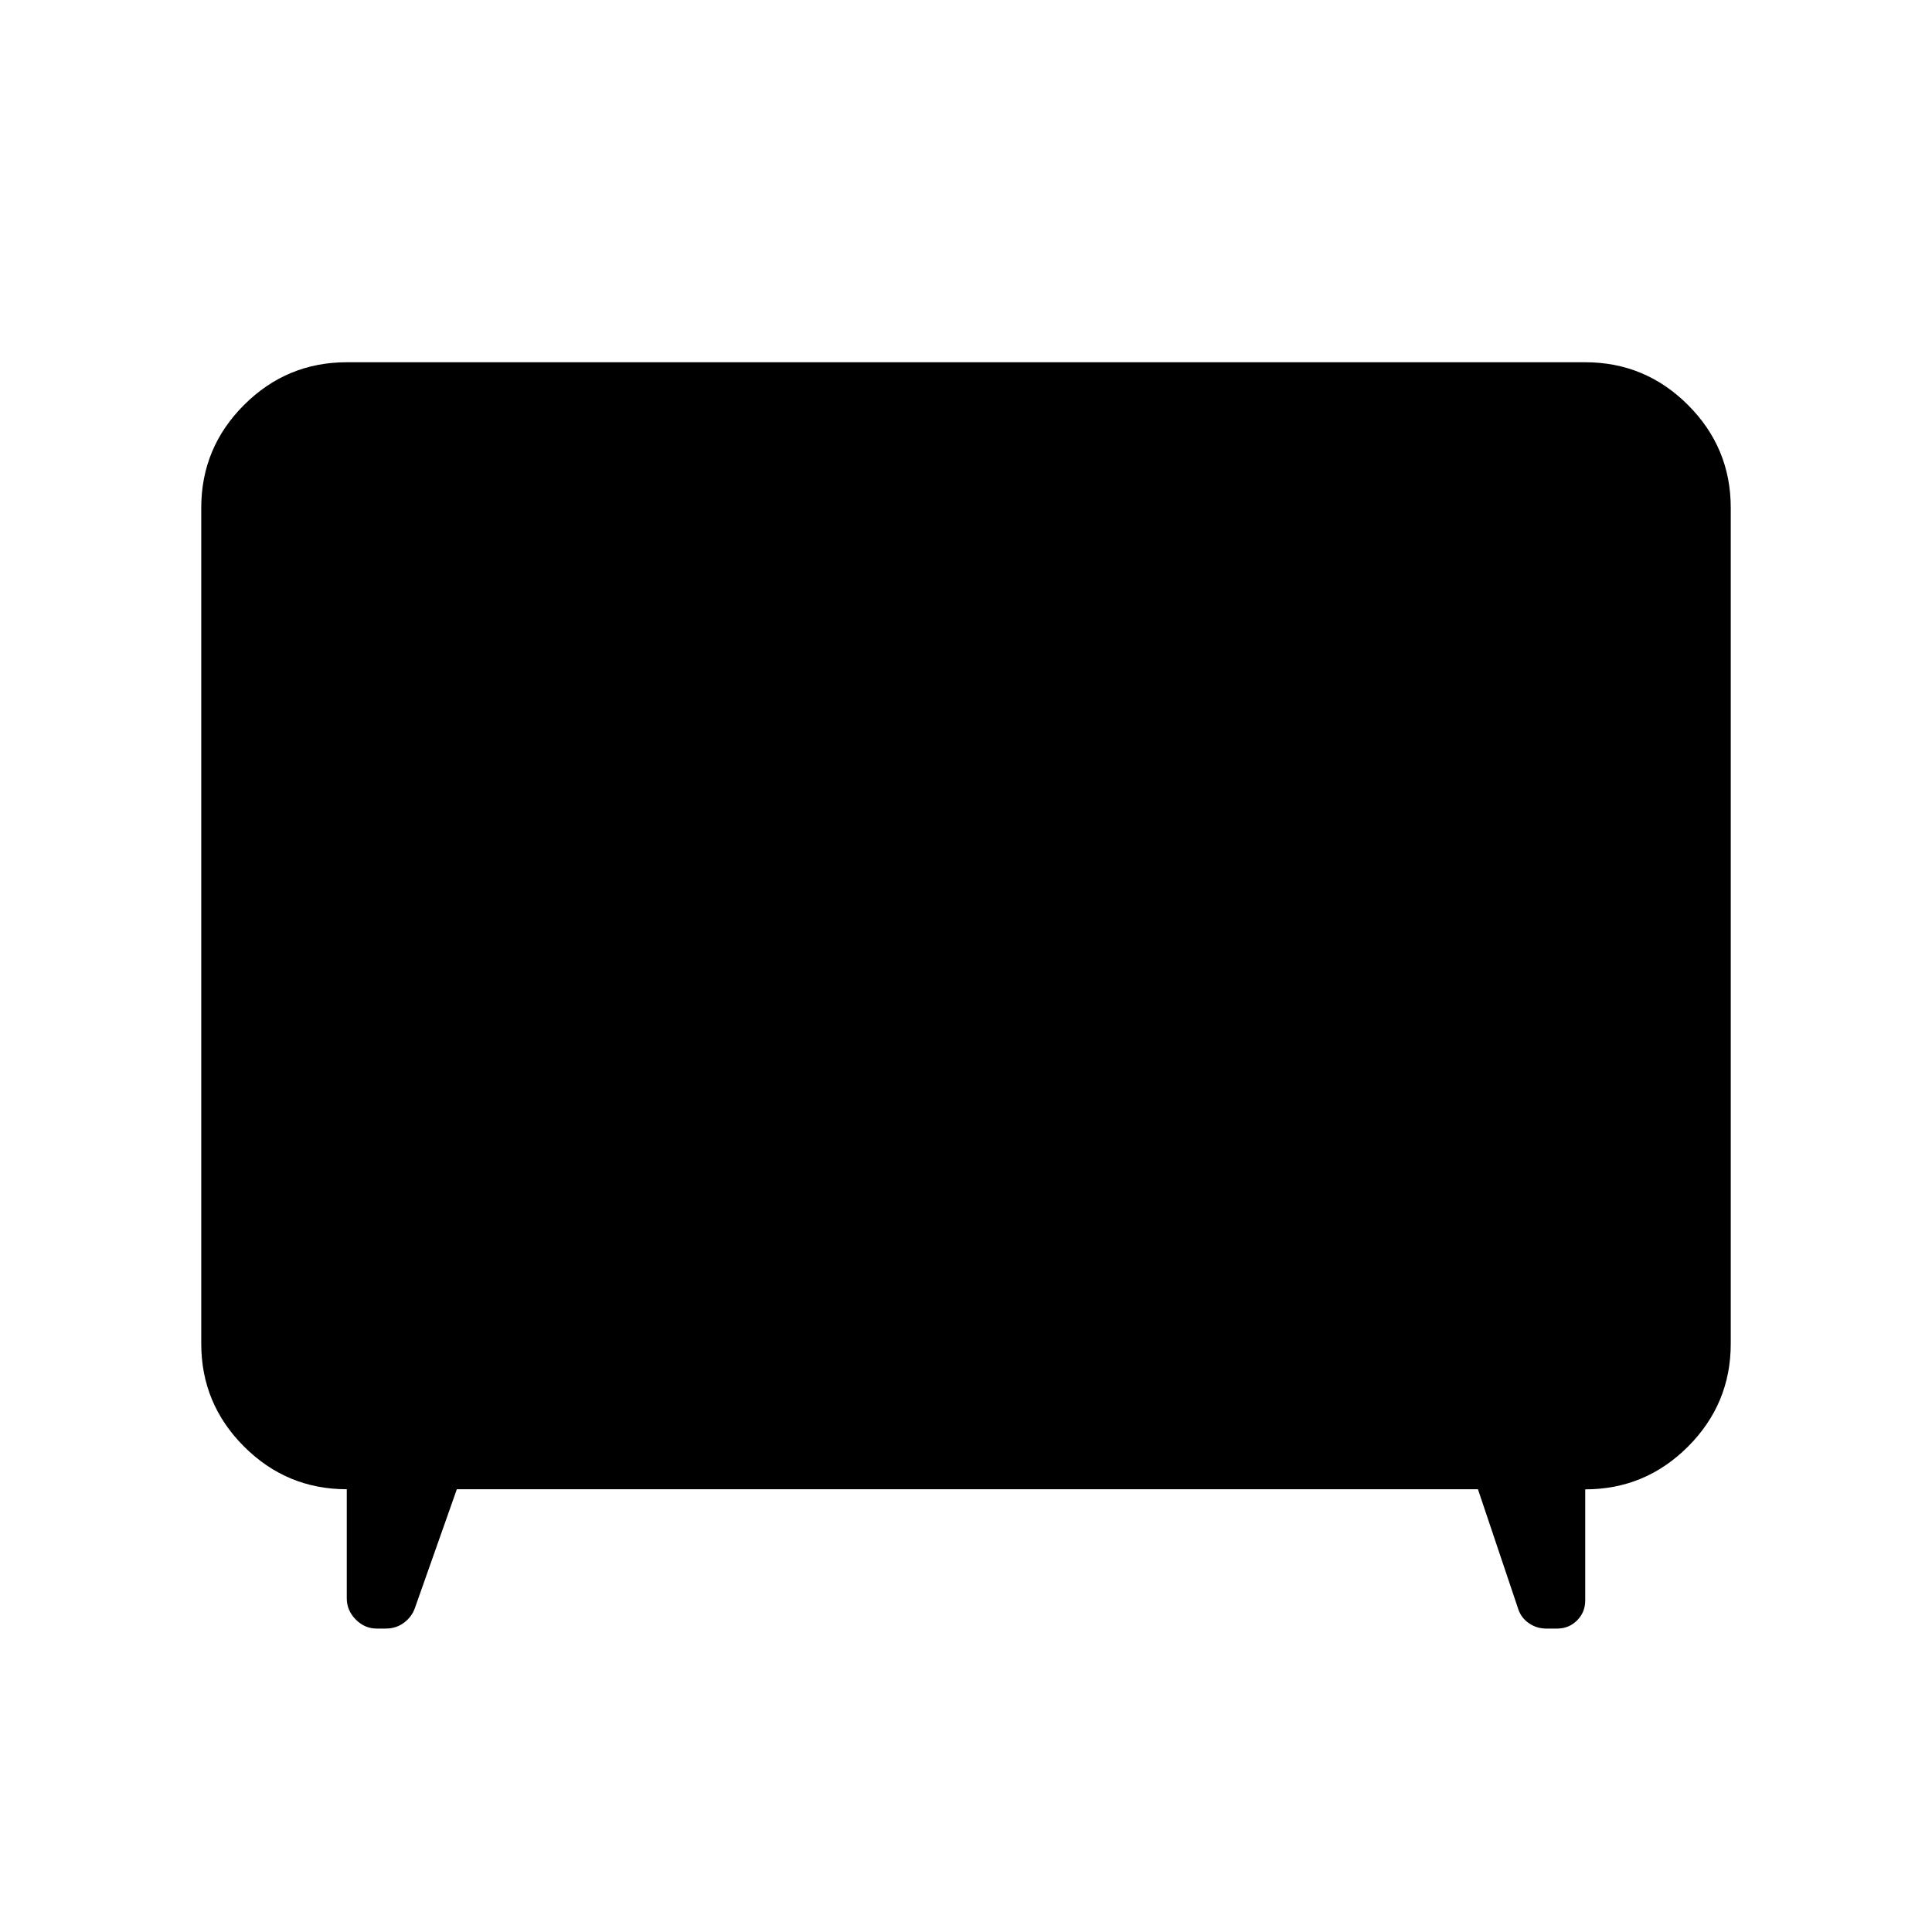 <svg xmlns="http://www.w3.org/2000/svg" height="24" viewBox="0 -960 960 960" width="24"><path d="m227-220-20.85 59.07q-1.55 4.36-5.43 7.26-3.87 2.9-9.08 2.9h-4.46q-5.95 0-10.41-4.5t-4.46-10.5V-220q-29.83 0-51.07-21.24Q100-262.48 100-292.31v-415.38q0-29.83 21.24-51.07Q142.48-780 172.31-780h615.38q29.83 0 51.07 21.24Q860-737.52 860-707.69v415.38q0 29.85-21.24 51.11-21.24 21.25-51.07 21.25v55.18q0 5.89-4.05 9.95-4.05 4.05-9.95 4.05h-5.38q-4.62 0-8.46-2.57-3.85-2.57-5.39-6.97L734.38-220H227Z"/></svg>